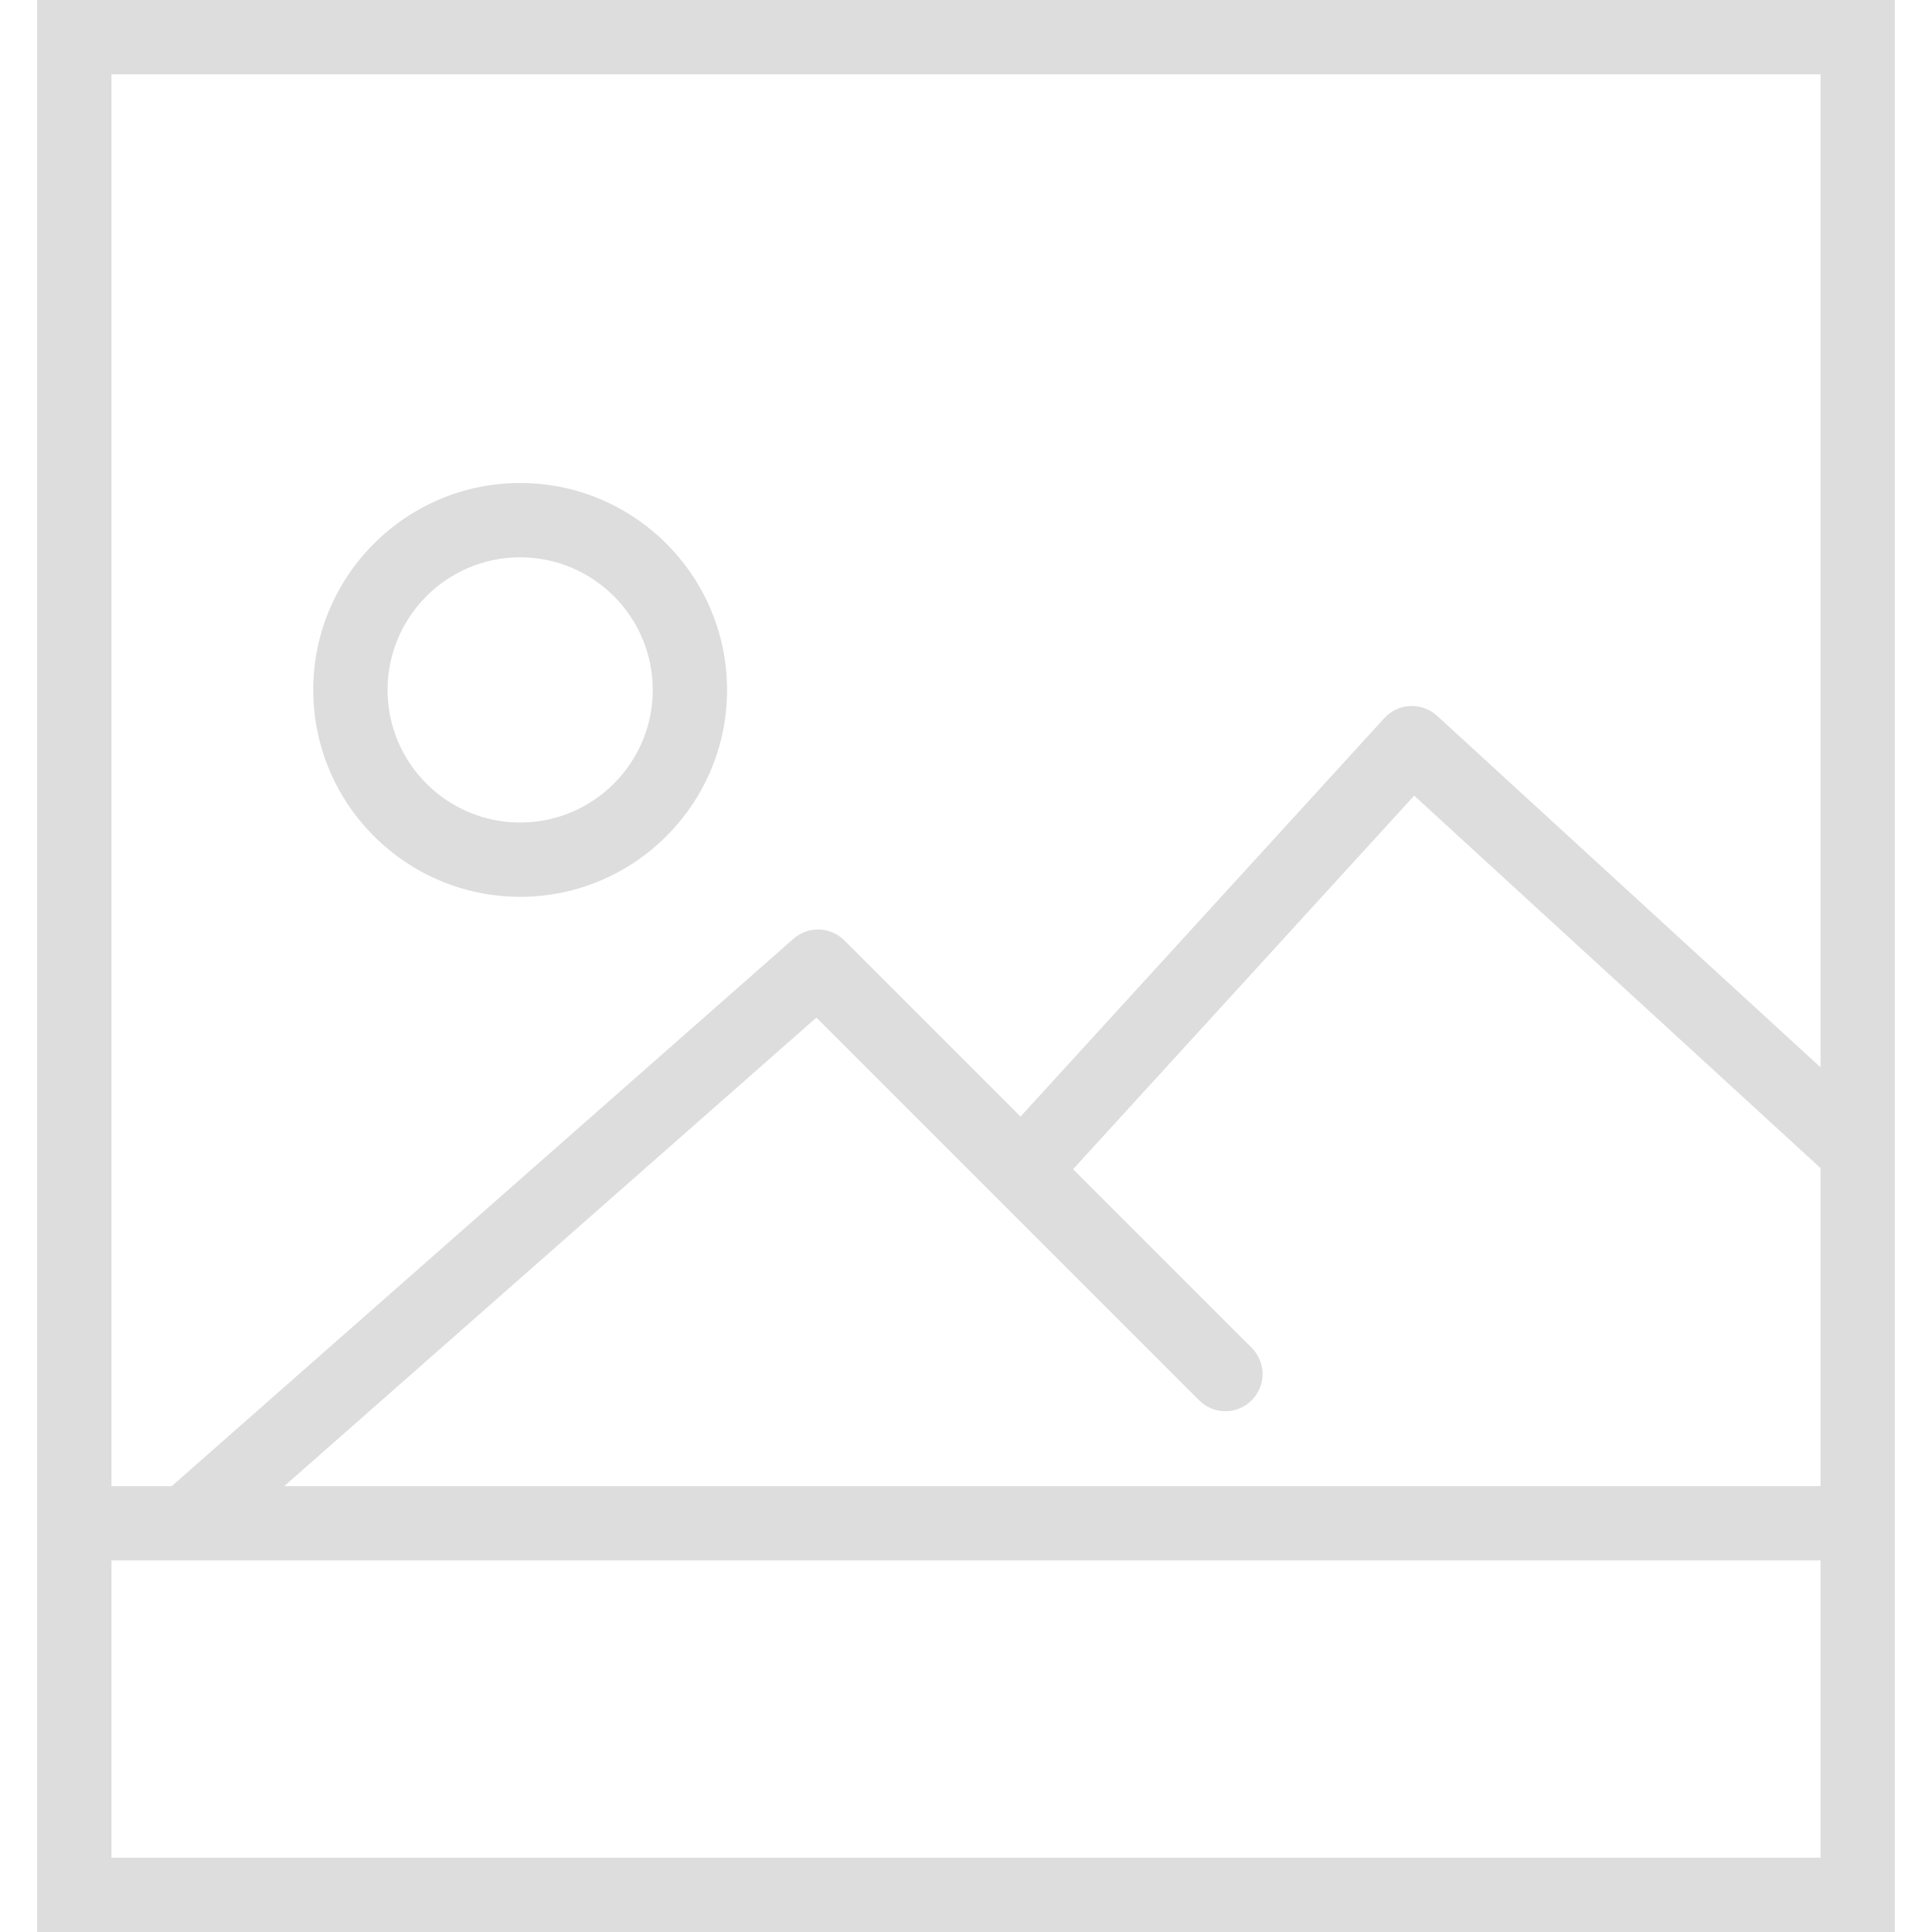 <?xml version="1.0" encoding="iso-8859-1"?>
<!-- Generator: Adobe Illustrator 19.0.0, SVG Export Plug-In . SVG Version: 6.00 Build 0)  -->
<svg xmlns="http://www.w3.org/2000/svg" xmlns:xlink="http://www.w3.org/1999/xlink" version="1.1" id="Capa_1" x="0px" y="0px" viewBox="0 0 52 52" style="enable-background:new 0 0 52 52;" xml:space="preserve" width="512px" height="512px">
<g>
	<path d="M14,24.138c3.071,0,5.569-2.498,5.569-5.568C19.569,15.498,17.071,13,14,13s-5.569,2.498-5.569,5.569   C8.431,21.64,10.929,24.138,14,24.138z M14,15c1.968,0,3.569,1.602,3.569,3.569S15.968,22.138,14,22.138s-3.569-1.601-3.569-3.568   S12.032,15,14,15z" fill="#dddddd"/>
	<path d="M1,0v40v12h50V40V0H1z M3,2h46v26.727l-10.324-9.464c-0.196-0.179-0.454-0.268-0.72-0.262   c-0.265,0.012-0.515,0.129-0.694,0.325l-9.794,10.727l-4.743-4.743c-0.374-0.373-0.972-0.392-1.368-0.044L4.622,40H3V2z M49,50H3   v-8h46V50z M7.649,40l14.324-12.611l10.302,10.301c0.391,0.391,1.023,0.391,1.414,0s0.391-1.023,0-1.414l-4.807-4.807l9.181-10.054   L49,31.44V40H7.649z" fill="#dddddd"/>
</g>
<g>
</g>
<g>
</g>
<g>
</g>
<g>
</g>
<g>
</g>
<g>
</g>
<g>
</g>
<g>
</g>
<g>
</g>
<g>
</g>
<g>
</g>
<g>
</g>
<g>
</g>
<g>
</g>
<g>
</g>
</svg>
